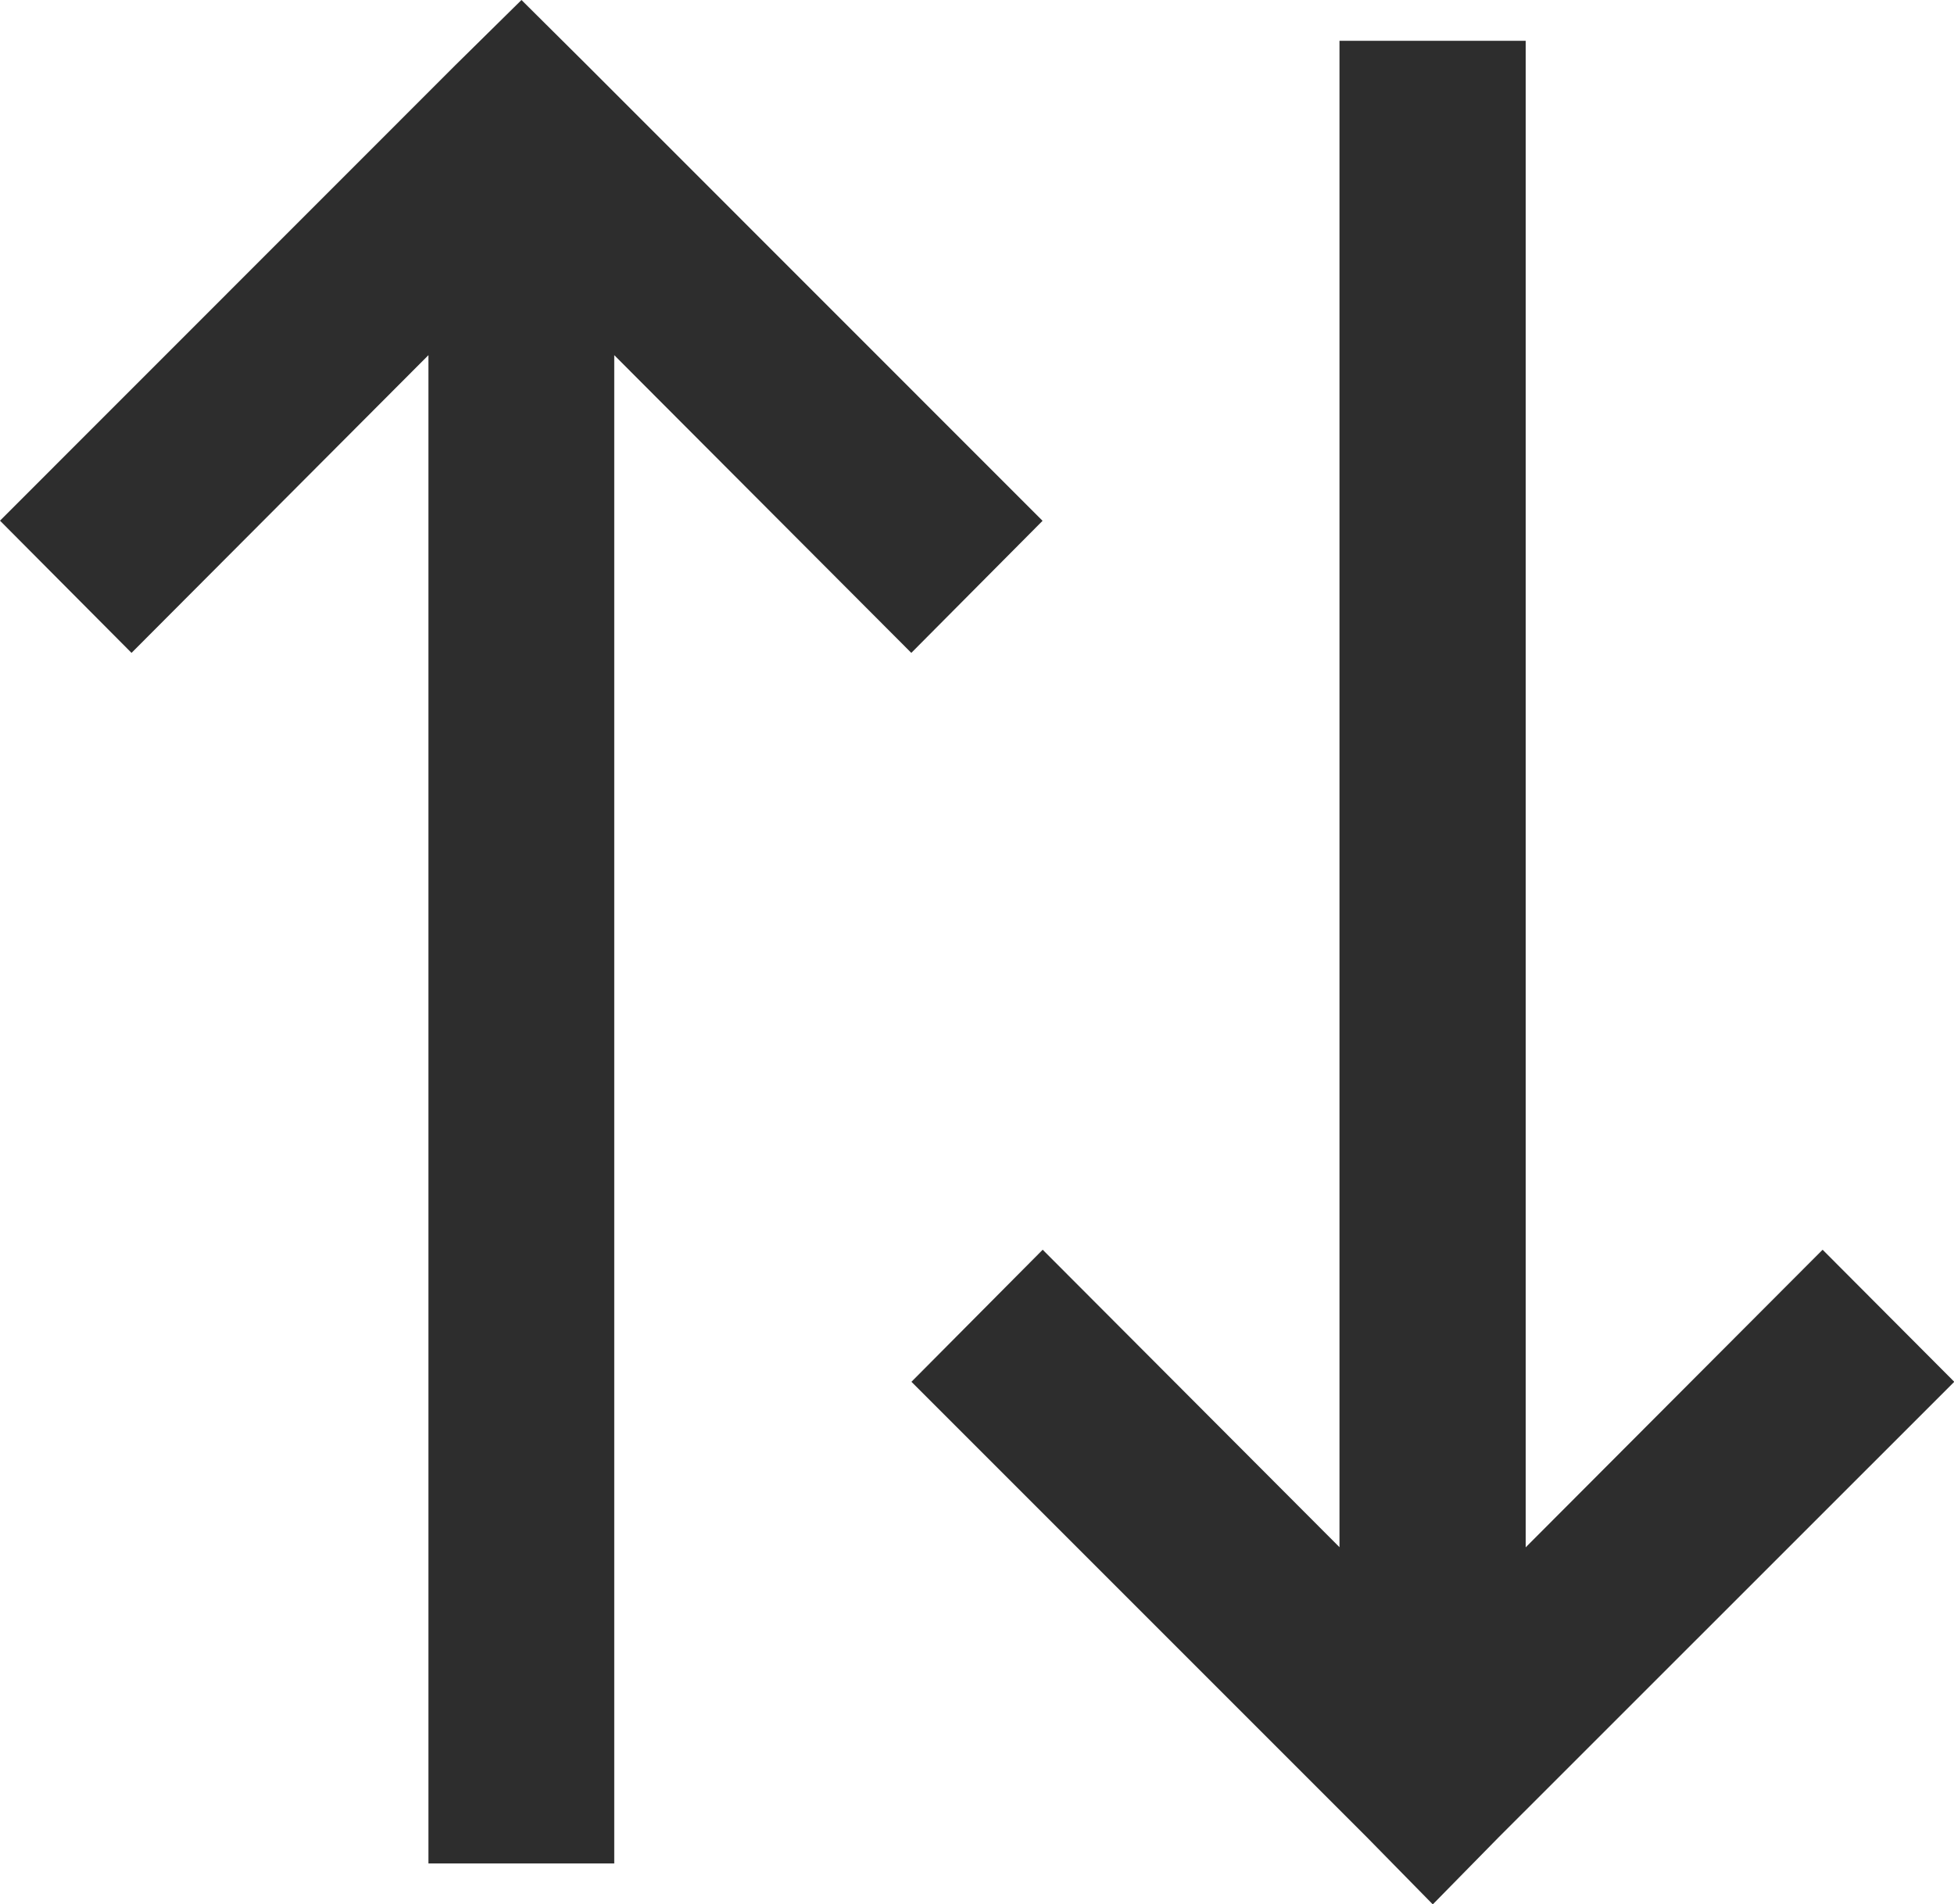 <svg xmlns="http://www.w3.org/2000/svg" width="14.366" height="14" viewBox="0 0 14.366 14">
  <path id="Path_1942" data-name="Path 1942" d="M9.848.3V11.375L7.666,9.188l-.965.971,3.35,3.35.483.492.483-.492,3.351-3.35L13.4,9.188l-2.183,2.188V.3ZM3.834,0,3.348.479,0,3.828.967,4.8,3.15,2.611V13.7H4.516V2.611L6.7,4.8l.965-.971L4.316.479Z" fill="#2d2d2d"/>
</svg>
